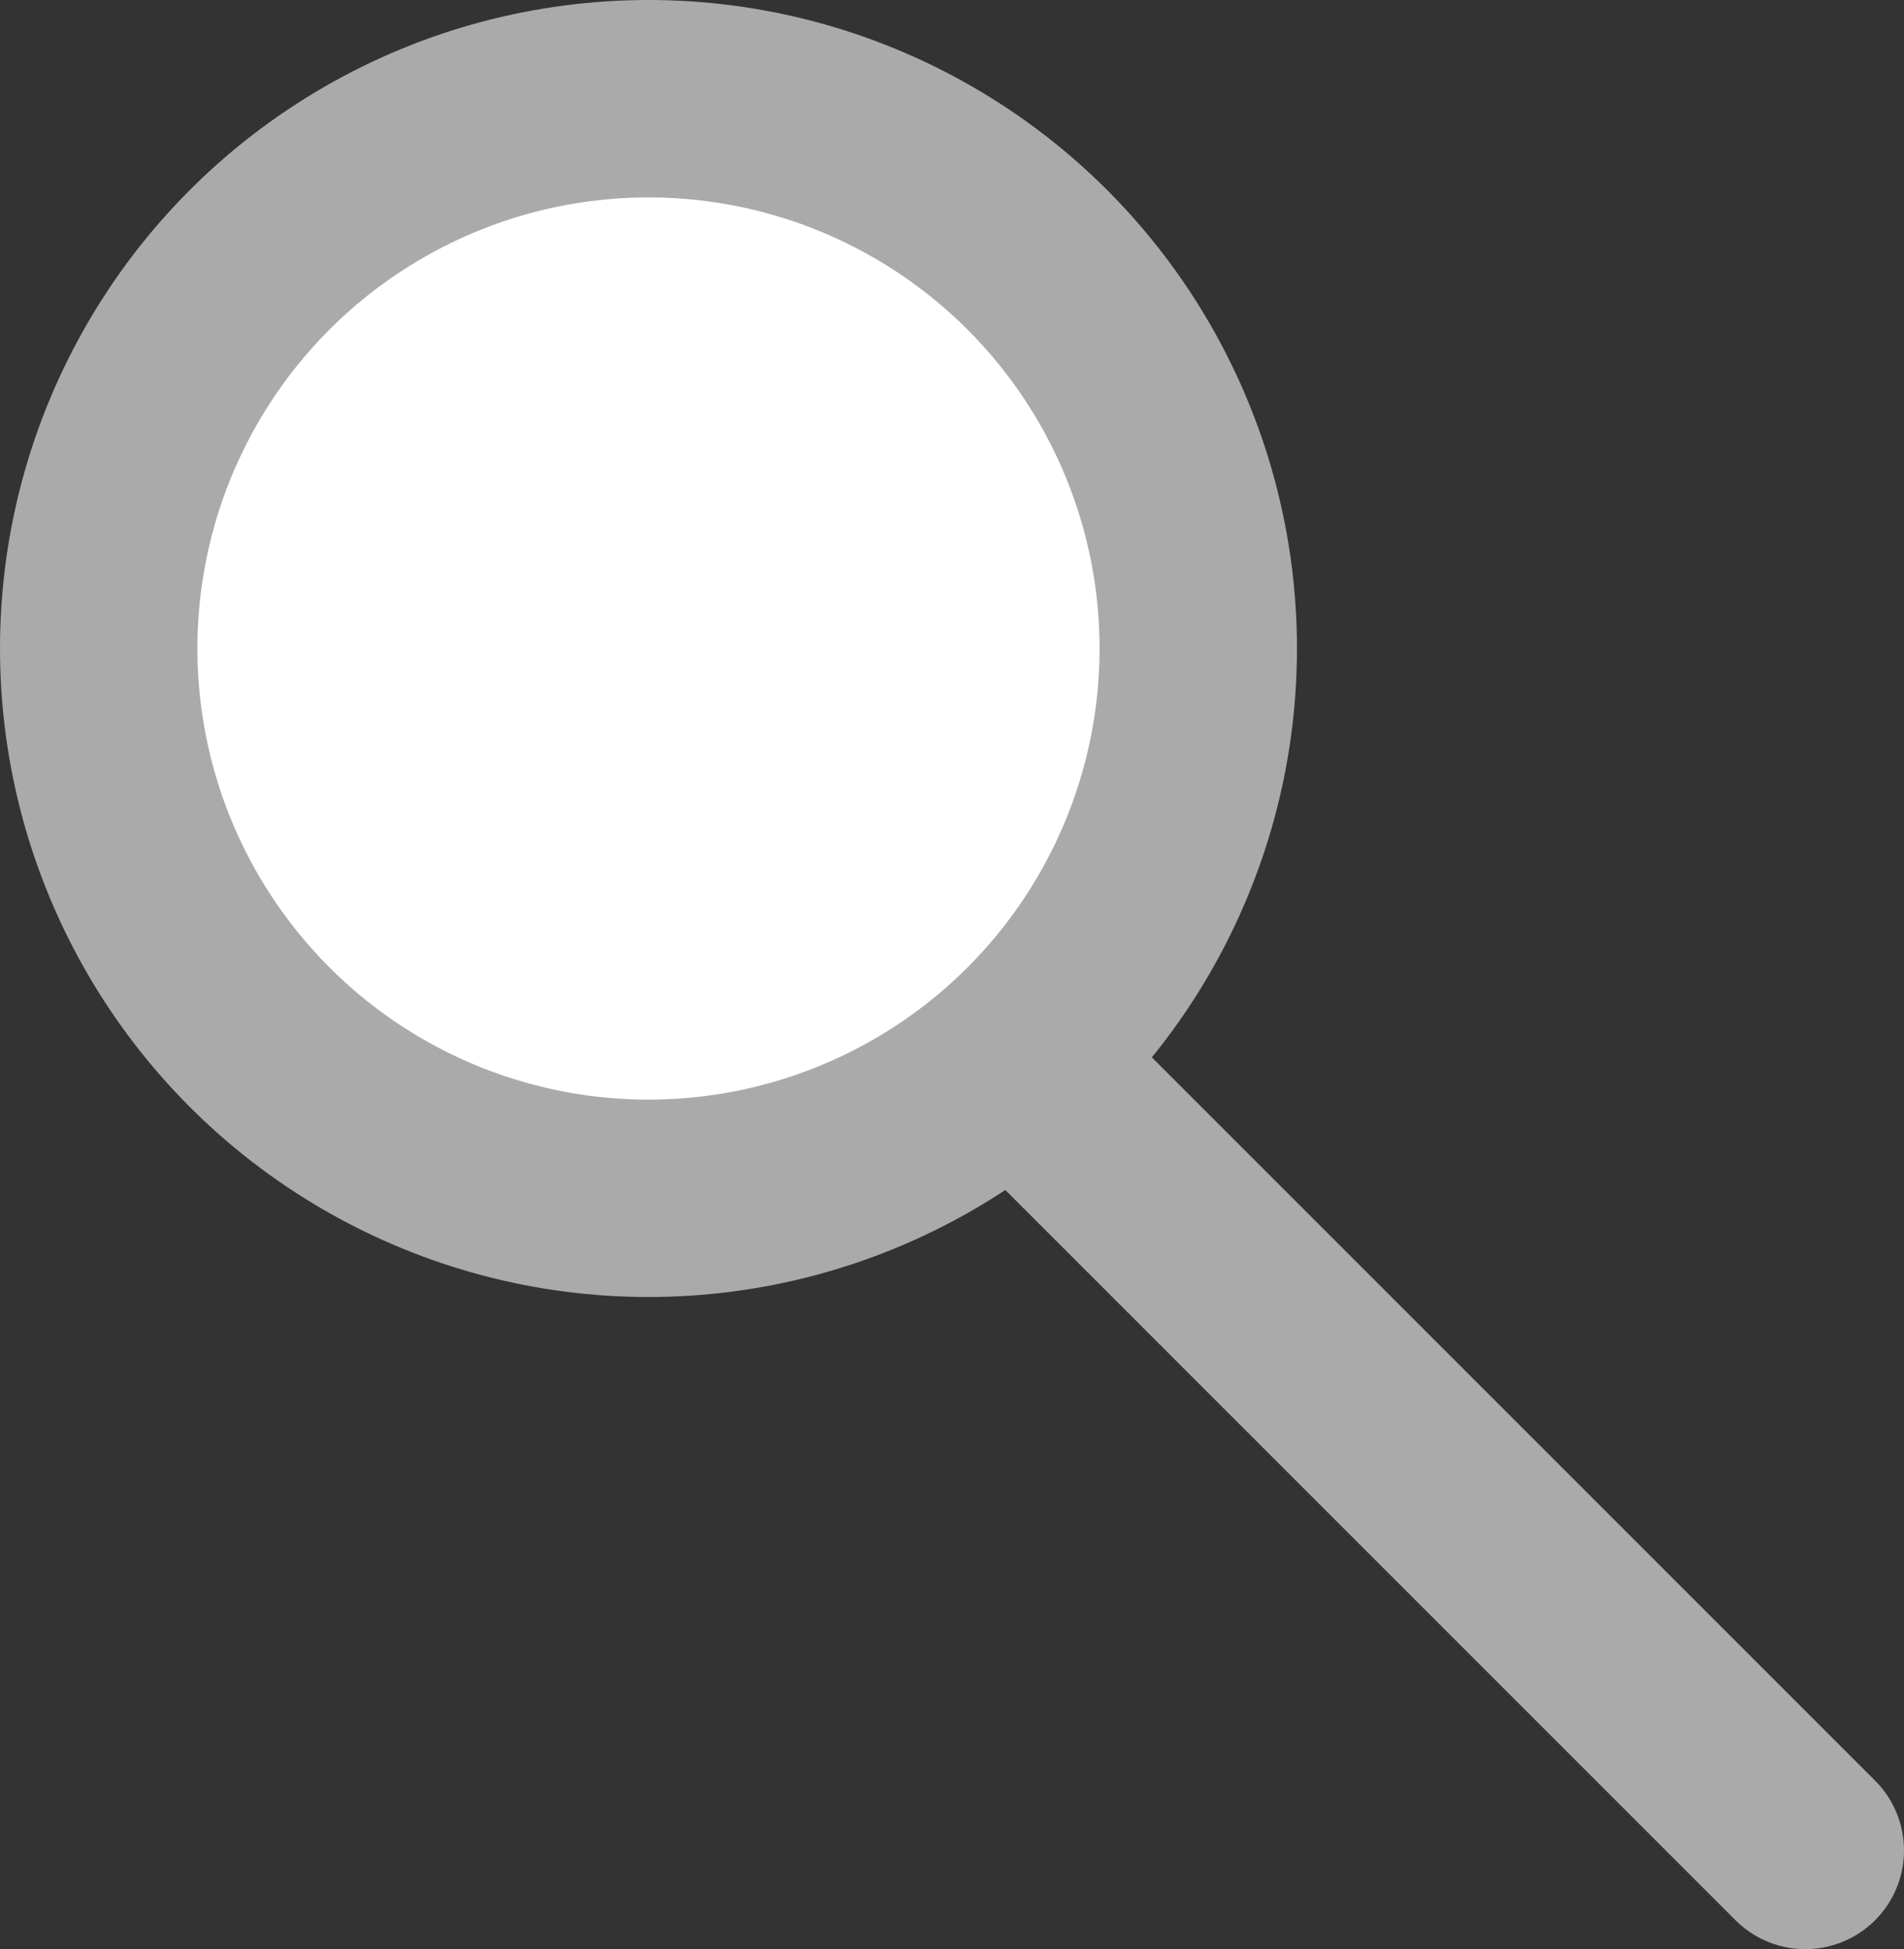 <svg xmlns="http://www.w3.org/2000/svg" viewBox="0 0 57.87 59.24"><rect x="0" y="0" width="57.87" height="59.24" fill="#333333" stroke="none"/><defs><style>.cls-1{fill:#fff;}.cls-1,.cls-2{stroke:#aaa;stroke-miterlimit:10;stroke-width:6px;}.cls-2{fill:none;stroke-linecap:round;}</style></defs><title>Asset 1</title><g id="Layer_2" data-name="Layer 2"><g id="Layer_1-2" data-name="Layer 1"><g id="Layer_2-2" data-name="Layer 2"><g id="Layer_1-2-2" data-name="Layer 1-2"><circle class="cls-1" cx="19.71" cy="19.71" r="16.71"/><line class="cls-2" x1="31.49" y1="32.86" x2="54.87" y2="56.24"/></g></g></g></g></svg>